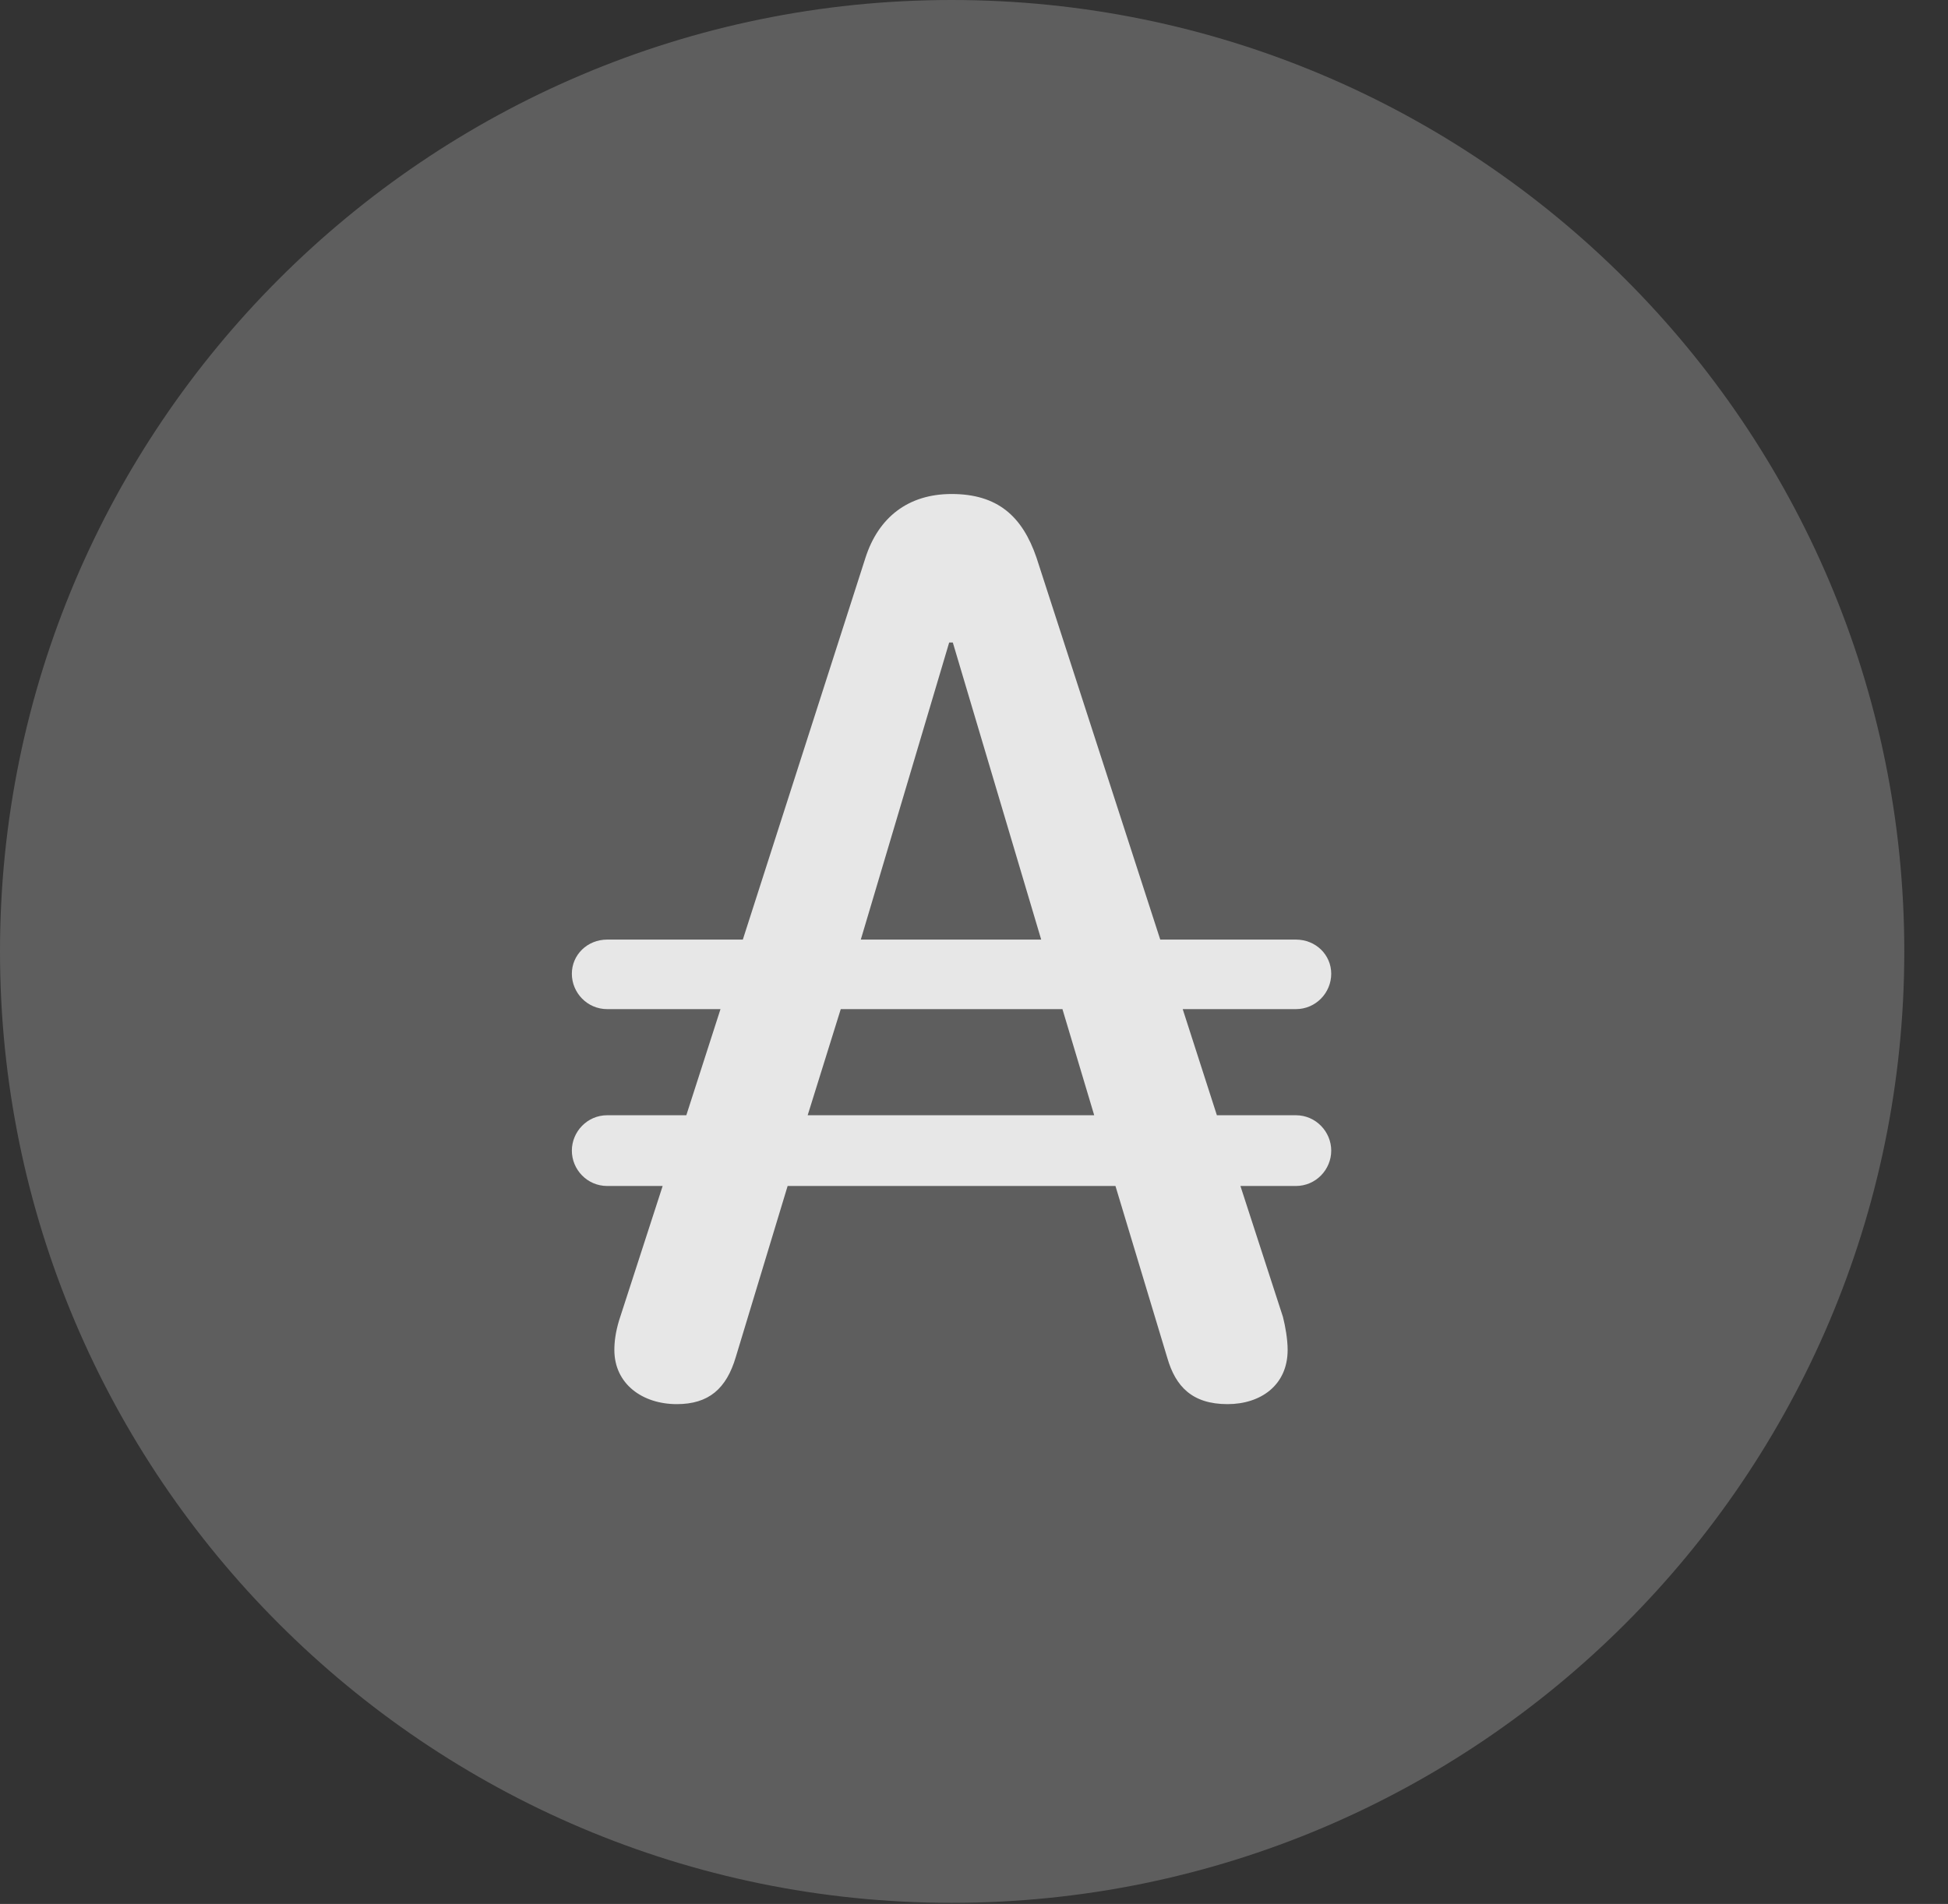 <?xml version="1.0" encoding="UTF-8"?>
<!--Generator: Apple Native CoreSVG 341-->
<!DOCTYPE svg
PUBLIC "-//W3C//DTD SVG 1.1//EN"
       "http://www.w3.org/Graphics/SVG/1.1/DTD/svg11.dtd">
<svg version="1.1" xmlns="http://www.w3.org/2000/svg" xmlns:xlink="http://www.w3.org/1999/xlink" viewBox="0 0 16.133 15.771">
 <rect x="0" y="0" width="16.133" height="15.771" fill="#333333" stroke="none"/>
 <g>
  <rect height="15.771" opacity="0" width="16.133" x="0" y="0"/>
  <path d="M7.881 15.762C12.236 15.762 15.771 12.227 15.771 7.881C15.771 3.535 12.236 0 7.881 0C3.535 0 0 3.535 0 7.881C0 12.227 3.535 15.762 7.881 15.762Z" fill="white" fill-opacity="0.212"/>
  <path d="M5.605 11.631C5.322 11.631 5.088 11.465 5.088 11.182C5.088 11.113 5.098 11.035 5.127 10.938L5.488 9.824L5.029 9.824C4.863 9.824 4.736 9.688 4.736 9.531C4.736 9.375 4.863 9.238 5.029 9.238L5.684 9.238L5.967 8.359L5.029 8.359C4.863 8.359 4.736 8.223 4.736 8.066C4.736 7.91 4.863 7.783 5.029 7.783L6.152 7.783L7.168 4.619C7.275 4.287 7.52 4.092 7.881 4.092C8.262 4.092 8.467 4.277 8.584 4.619L9.609 7.783L10.732 7.783C10.898 7.783 11.025 7.91 11.025 8.066C11.025 8.223 10.898 8.359 10.732 8.359L9.795 8.359L10.078 9.238L10.732 9.238C10.898 9.238 11.025 9.375 11.025 9.531C11.025 9.688 10.898 9.824 10.732 9.824L10.273 9.824L10.625 10.908C10.645 10.986 10.664 11.094 10.664 11.182C10.664 11.475 10.44 11.631 10.166 11.631C9.873 11.631 9.736 11.484 9.668 11.25L9.238 9.824L6.523 9.824L6.094 11.24C6.016 11.504 5.869 11.631 5.605 11.631ZM6.689 9.238L9.062 9.238L8.799 8.359L6.963 8.359ZM7.129 7.783L8.623 7.783L7.891 5.322L7.861 5.322Z" fill="white" fill-opacity="0.85"/>
 </g>
</svg>
